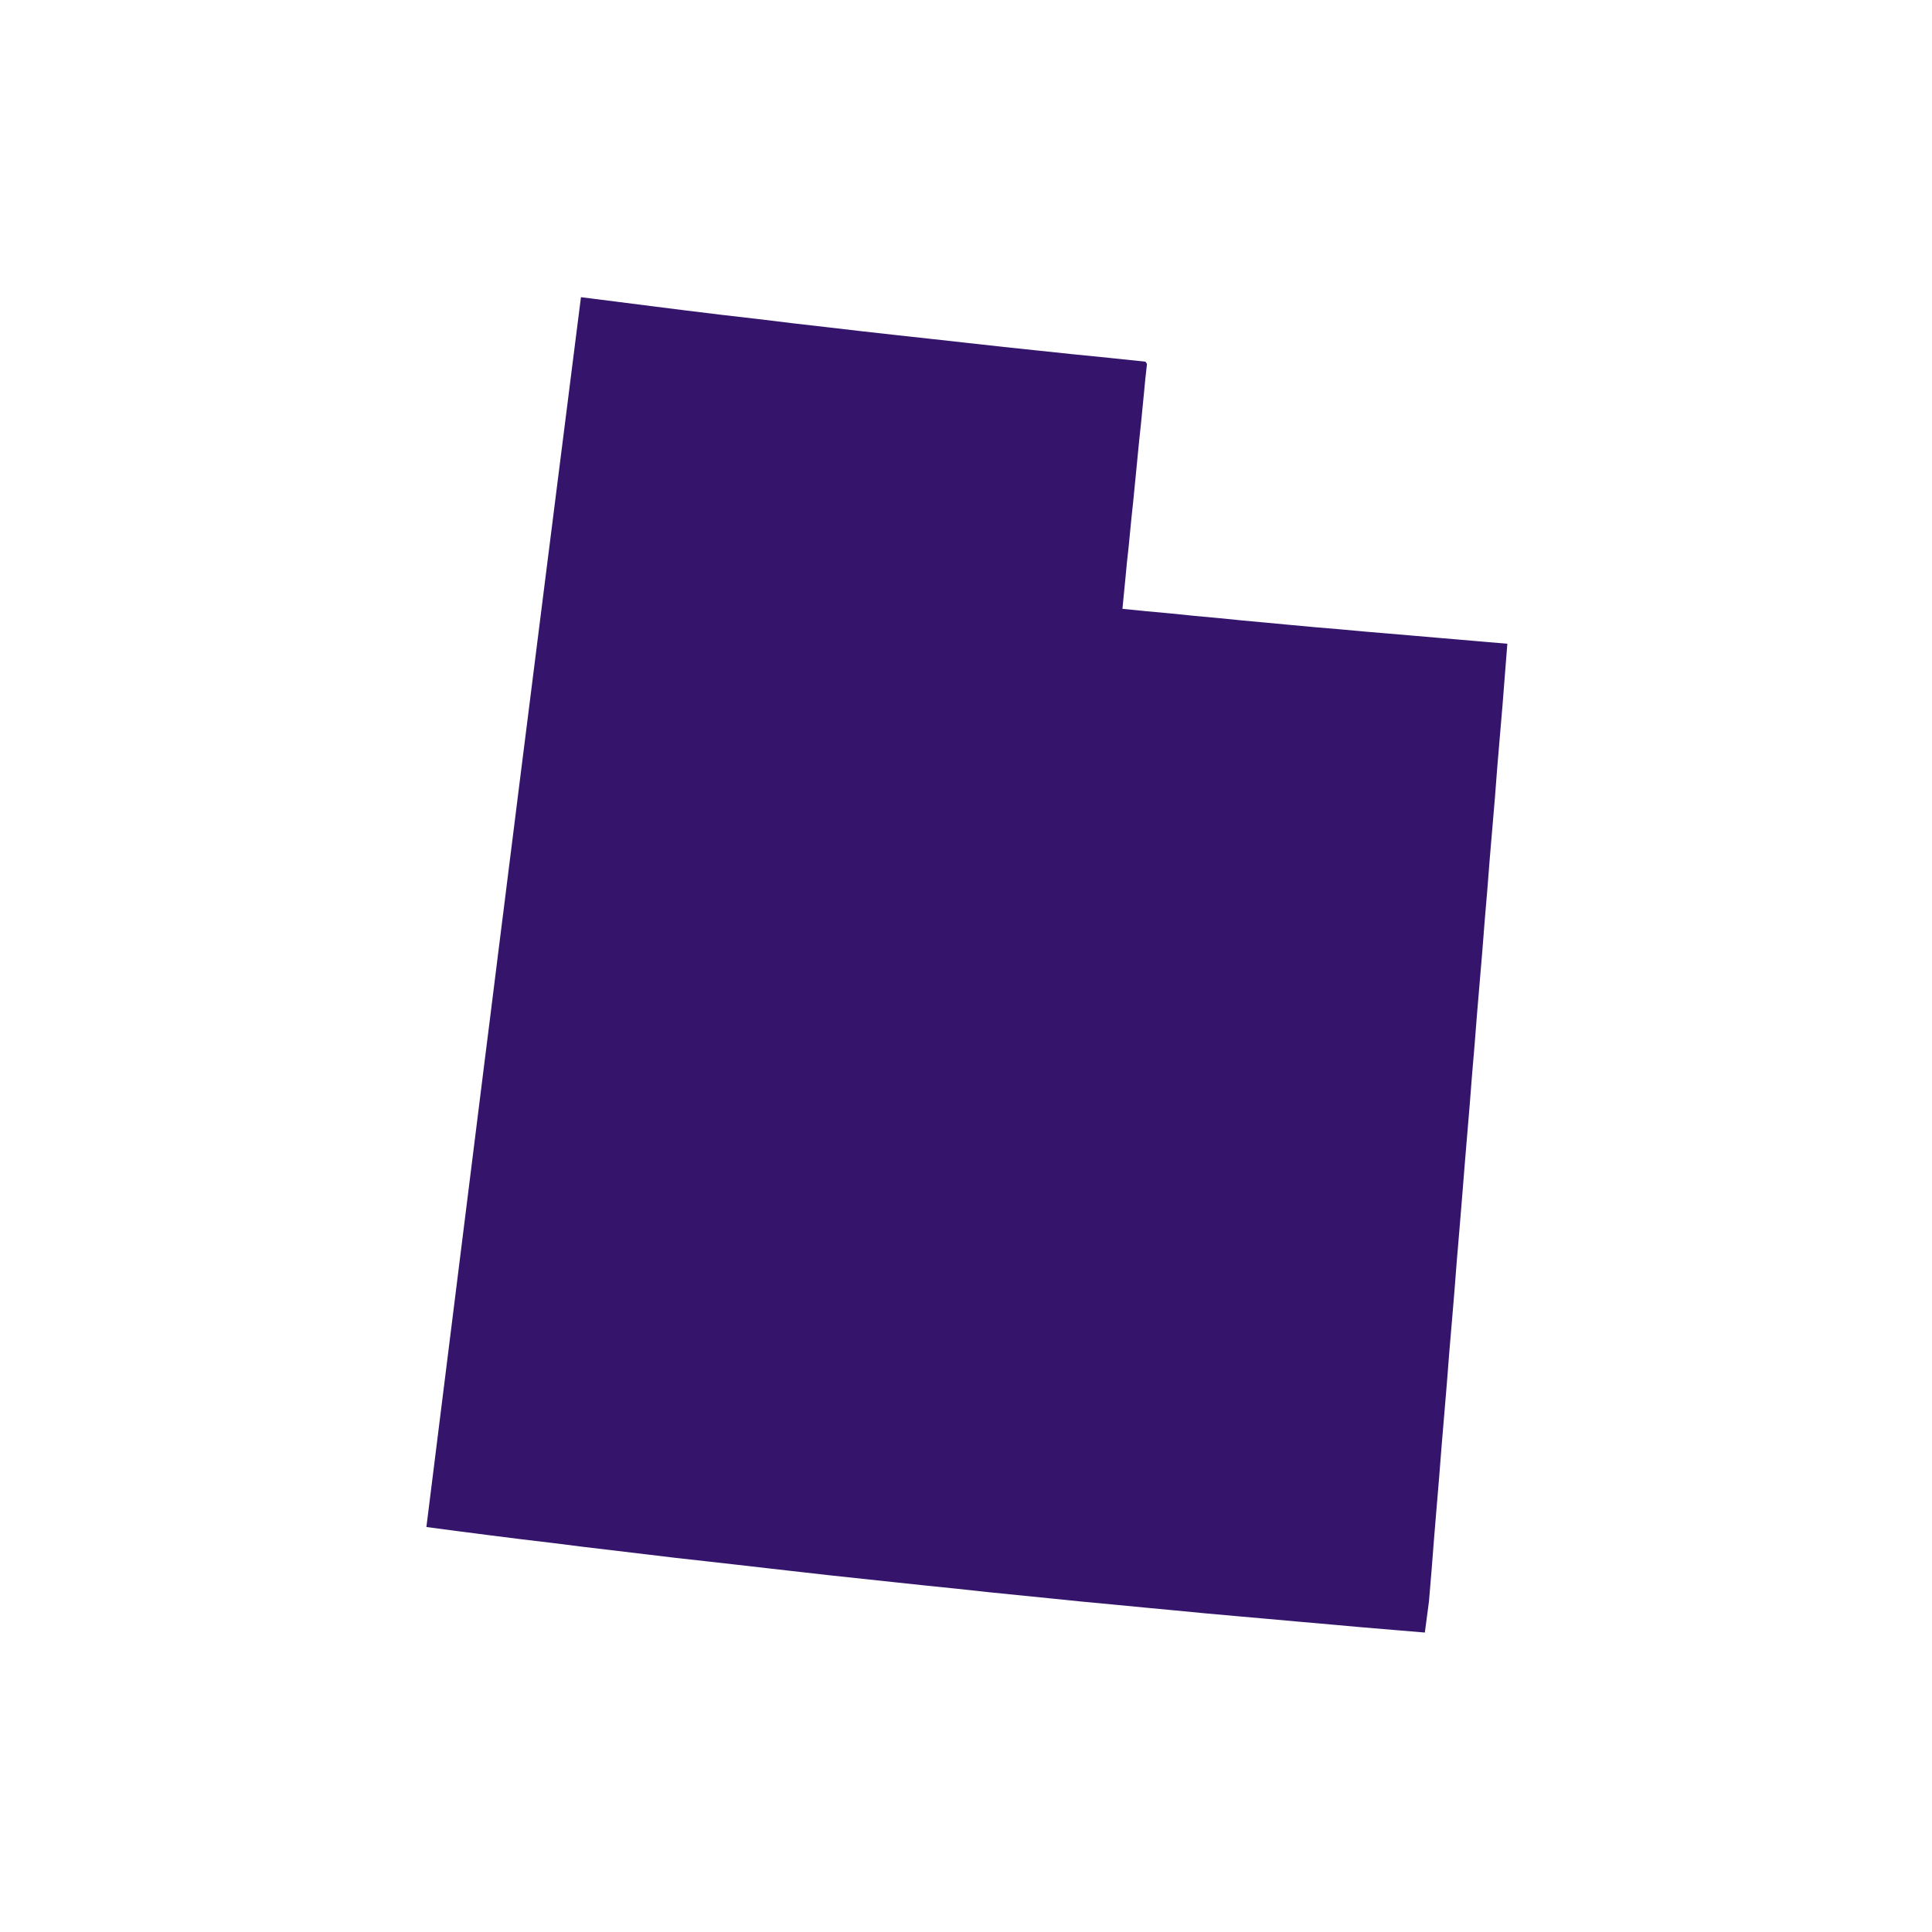 <svg id="b99db94c-0ad1-4436-a65f-694f08b04ca3" data-name="Layer 1" xmlns="http://www.w3.org/2000/svg" viewBox="0 0 400 400"><title>State</title><path id="a5330a39-5e80-4c09-9202-55952a0e5627" data-name="UT" d="M237.47,75.35l-.35,3.16-.3,3.15-.31,3.16L236.2,88l-.34,3.15-.31,3.16-.31,3.2-.31,3.14-.31,3.16-.34,3.19-.31,3.16-.31,3.19-.35,3.16-.3,3.19-.31,3.15-.31,3.2h0l5,.5,5,.46,4.92.5,5,.46,5,.5,5,.46,5,.47,5,.46,5,.42,5,.46,5,.42,4.92.42,5,.43,4.93.42,5,.43,4.92.42-.5,6.35-.5,6.39-.54,6.34-.54,6.39-.49,6.38-.54,6.36-.54,6.38-.5,6.39-.54,6.38-.5,6.39-.54,6.38-.54,6.39-.5,6.39-.54,6.38-.5,6.39-.54,6.42-.53,6.39-.51,6.39-.53,6.42-.54,6.39-.5,6.42-.54,6.43-.54,6.38-.5,6.43-.54,6.42-.54,6.43-.5,6.39-.54,6.42-.53,6.43-.5,6.42-.54,6.43L295,338l-6.47-.54-6.46-.54-6.46-.58-6.5-.57-6.47-.58-6.46-.57-6.46-.58-6.47-.62-6.46-.61-6.46-.62-6.47-.61-6.5-.66-6.46-.65-6.46-.65-6.43-.7-6.46-.66-6.47-.69-6.46-.69-6.46-.69-6.47-.73-6.42-.73-6.46-.74-6.47-.73-6.46-.72-6.43-.77-6.46-.77-6.46-.77-6.43-.81-6.46-.77-6.42-.81L94.7,317l-6.42-.85,1-8,1-8,1-8,1-8,1-8,1-8,1-8,1-8,1-8,1-8,1-8,1-8,1-7.93,1-8,1-8,1-7.92,1-8,1-7.93,1-8,1-7.93,1-7.92,1-7.93,1-7.92,1-7.93,1-7.92,1-7.89,1-7.93,1-7.88,1-7.89,1-7.92,1-7.89,1-7.89,7.28.92,7.31.93,7.3.92,7.28.89,7.3.84,7.31.89,7.32.84,7.3.85,7.27.81,7.31.8,7.31.81,7.32.81,7.3.77,7.32.77,7.3.73,7.35.77Z" fill="#35156B"/></svg>